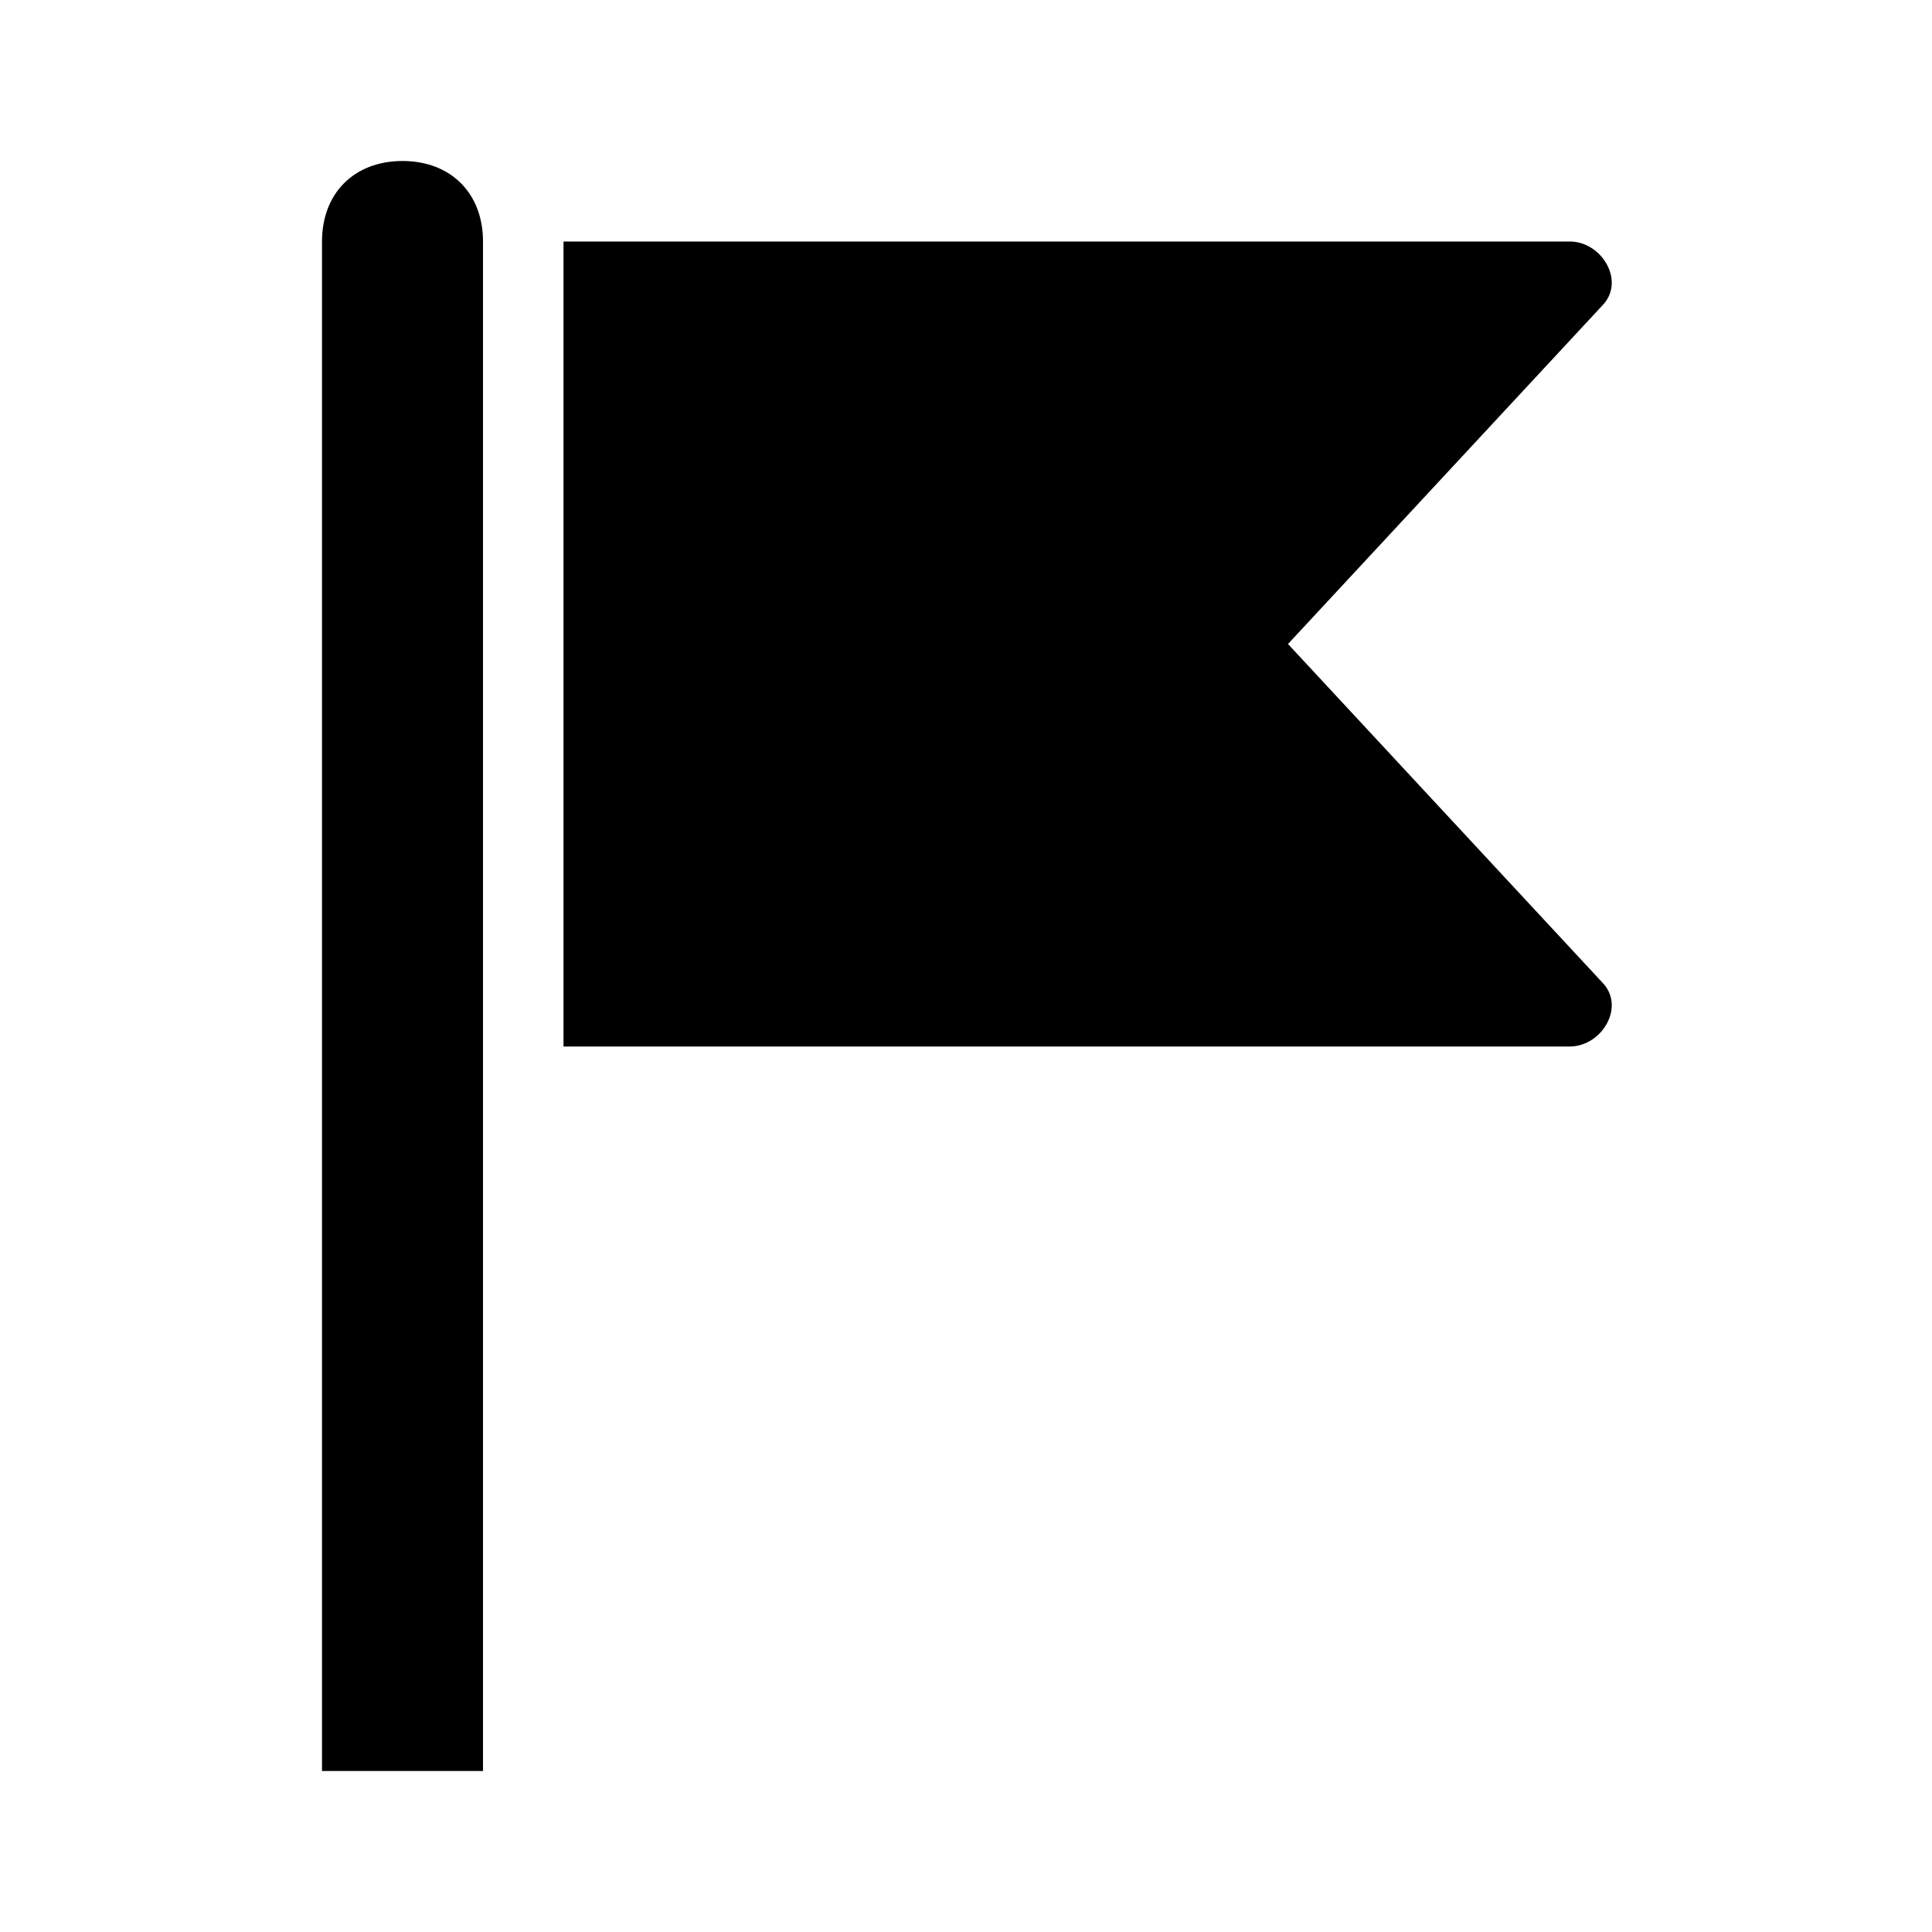 <svg xmlns="http://www.w3.org/2000/svg" width="24" height="24" viewBox="0 0 24 24"><path d="M6 22H4V3c0-.6.4-1 1-1s1 .4 1 1v19zM19.5 3H7v10h12.5c.4 0 .7-.5.4-.8L16 8l3.9-4.2c.3-.3 0-.8-.4-.8z"/></svg>